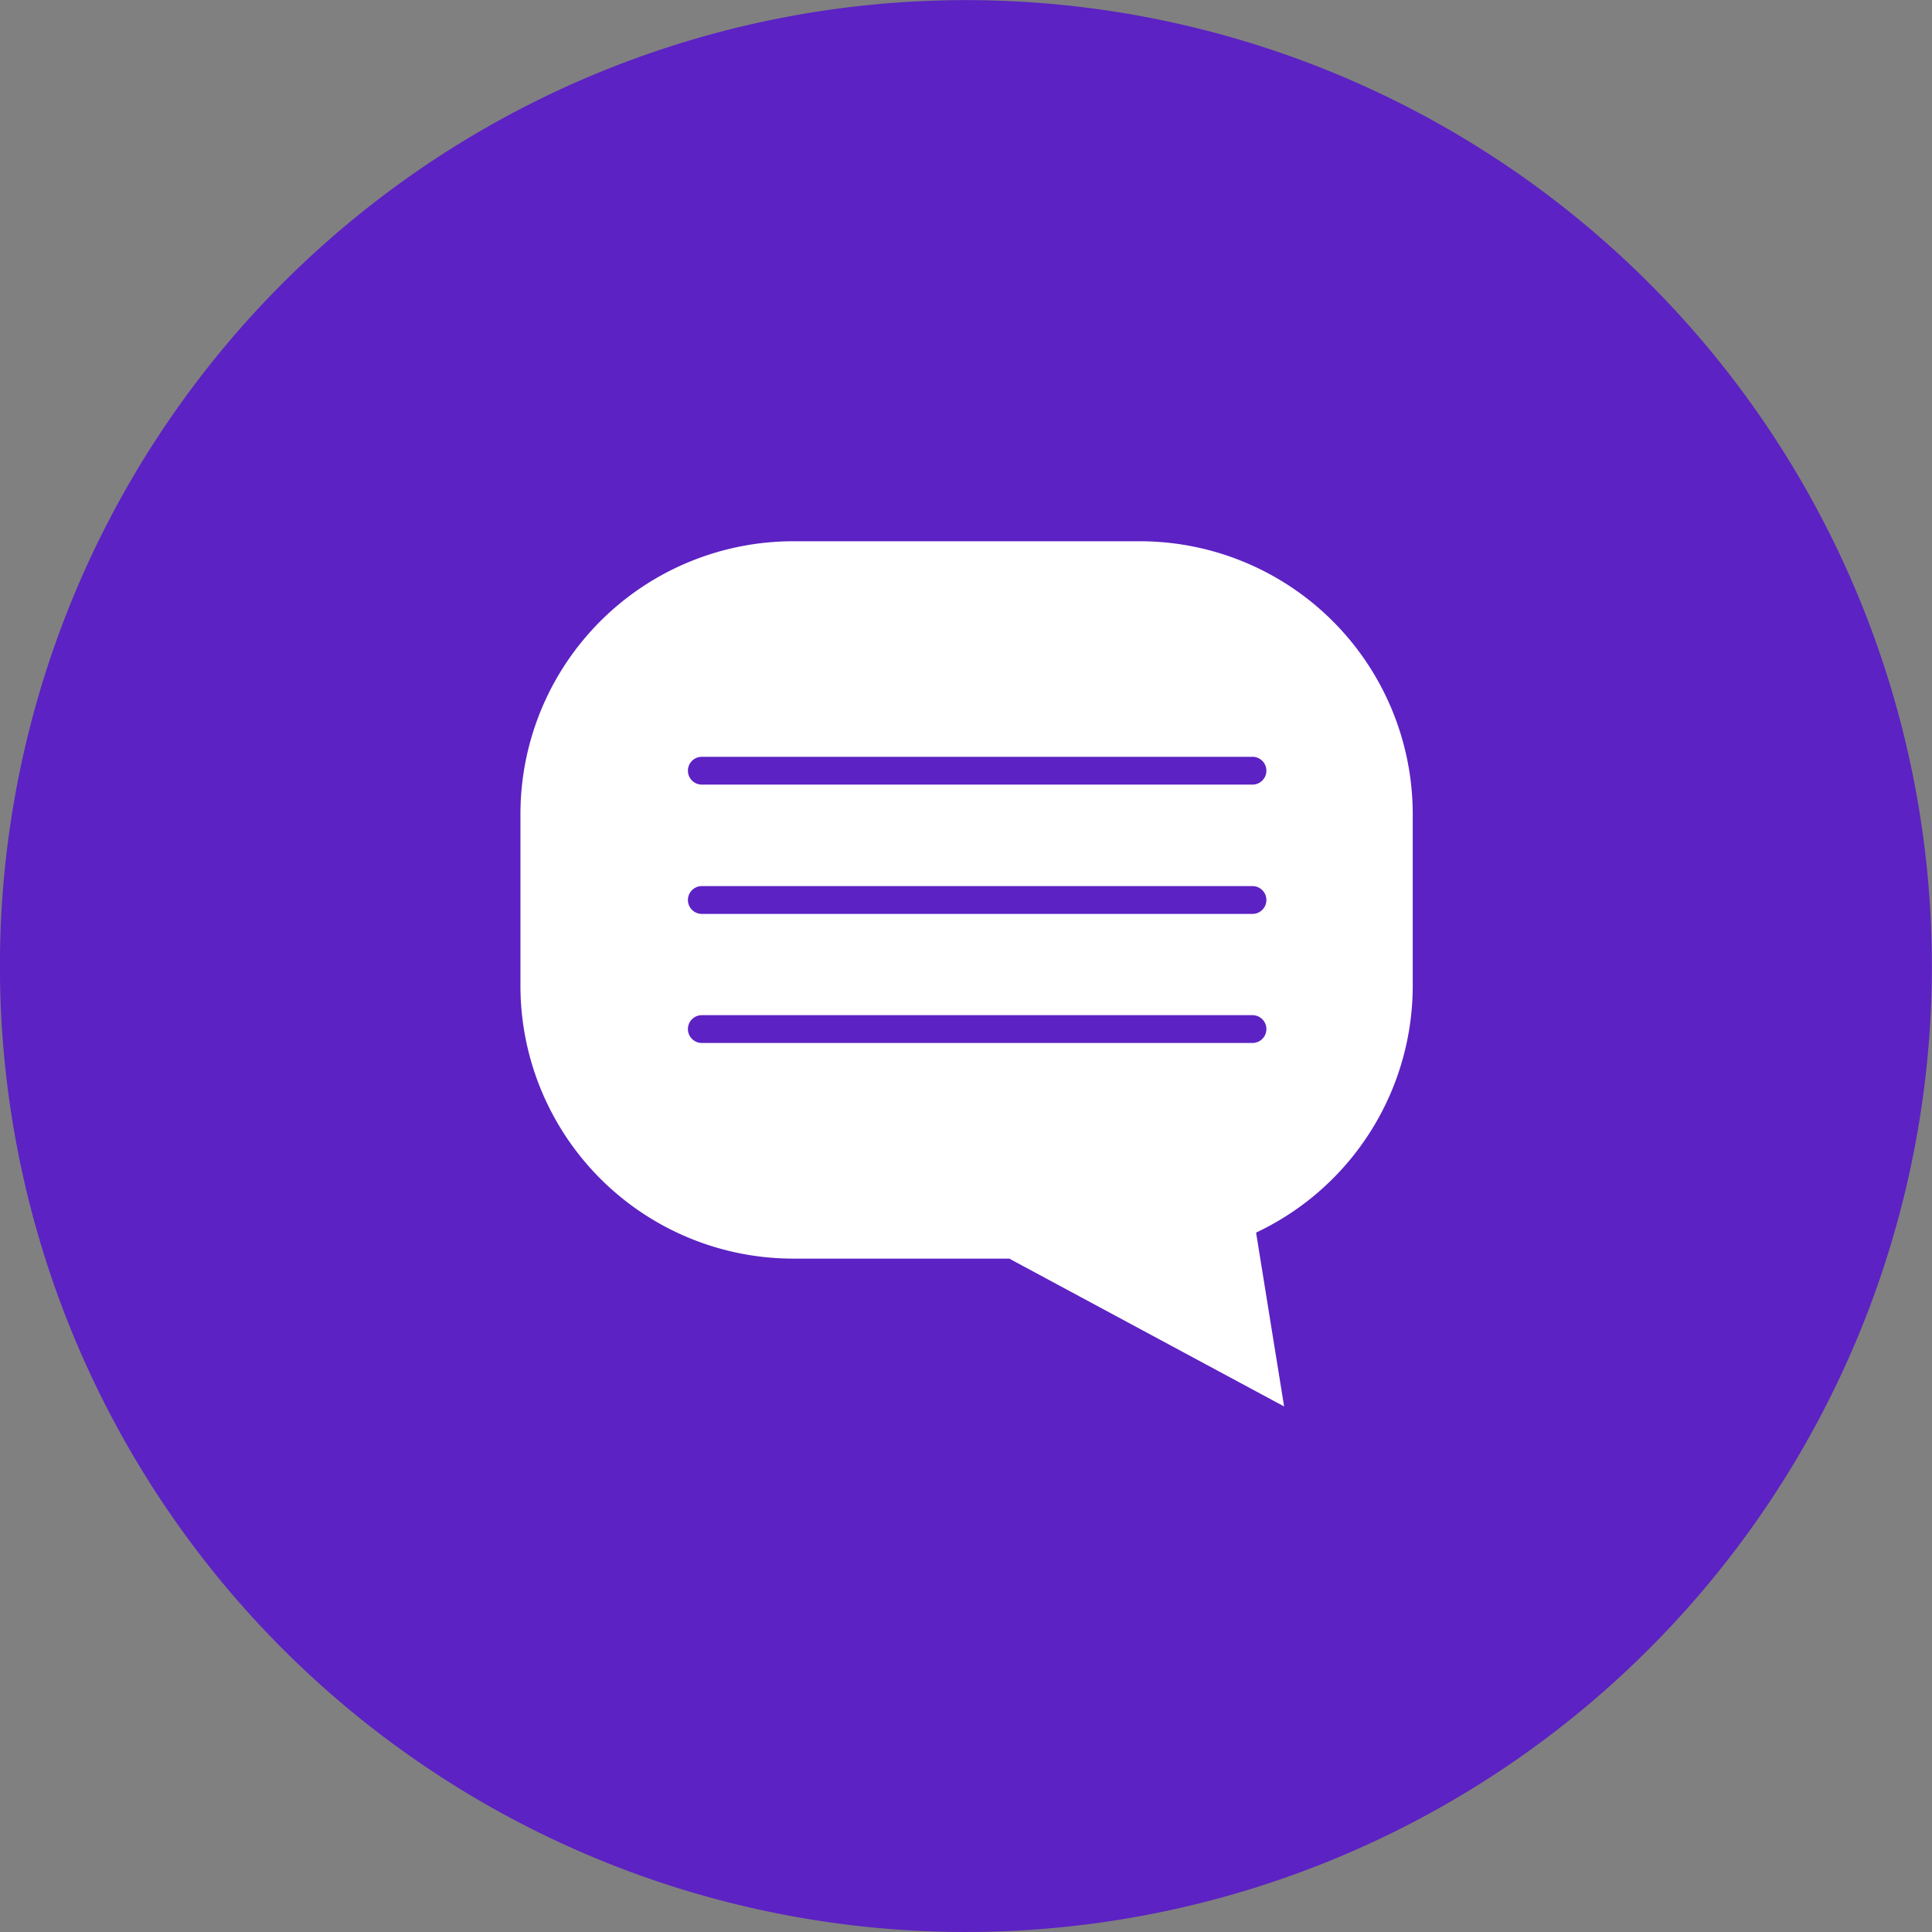 <svg xmlns="http://www.w3.org/2000/svg" width="92.806" height="92.807" viewBox="0 0 92.806 92.807">
  <rect x="0" y="0" width="92.806" height="92.807" fill="#808080" stroke="none"/>
  <g id="Grupo_119414" data-name="Grupo 119414" transform="translate(-975.667 -11679)">
    <g id="Grupo_81588" data-name="Grupo 81588" transform="translate(975.667 11679)">
      <path id="Trazado_157630" data-name="Trazado 157630" d="M557.625,332.936a46.4,46.4,0,1,1-15.3-63.8A46.393,46.393,0,0,1,557.625,332.936Z" transform="translate(-471.668 -262.283)" fill="#5c22c3"/>
    </g>
    <g id="Grupo_81617" data-name="Grupo 81617" transform="translate(1000.667 11705)">
      <g id="Grupo_81616" data-name="Grupo 81616">
        <path id="Trazado_157652" data-name="Trazado 157652" d="M268,278.909H251.357a13.107,13.107,0,0,0-13.109,13.1v8.25a13.108,13.108,0,0,0,13.109,13.109H268a13.11,13.11,0,0,0,13.11-13.109v-8.25A13.11,13.11,0,0,0,268,278.909Zm5.387,24.1h-26.4a.668.668,0,1,1,0-1.335h26.4a.668.668,0,1,1,0,1.335Zm0-6.2h-26.4a.668.668,0,1,1,0-1.335h26.4a.668.668,0,1,1,0,1.335Zm0-6.211h-26.4a.668.668,0,1,1,0-1.335h26.4a.668.668,0,1,1,0,1.335Z" transform="translate(-238.248 -278.909)" fill="#fff"/>
        <path id="Trazado_157653" data-name="Trazado 157653" d="M252.125,300.61l13.2,7.1-1.672-10.369Z" transform="translate(-228.641 -266.149)" fill="#fff"/>
      </g>
    </g>
  </g>
</svg>
